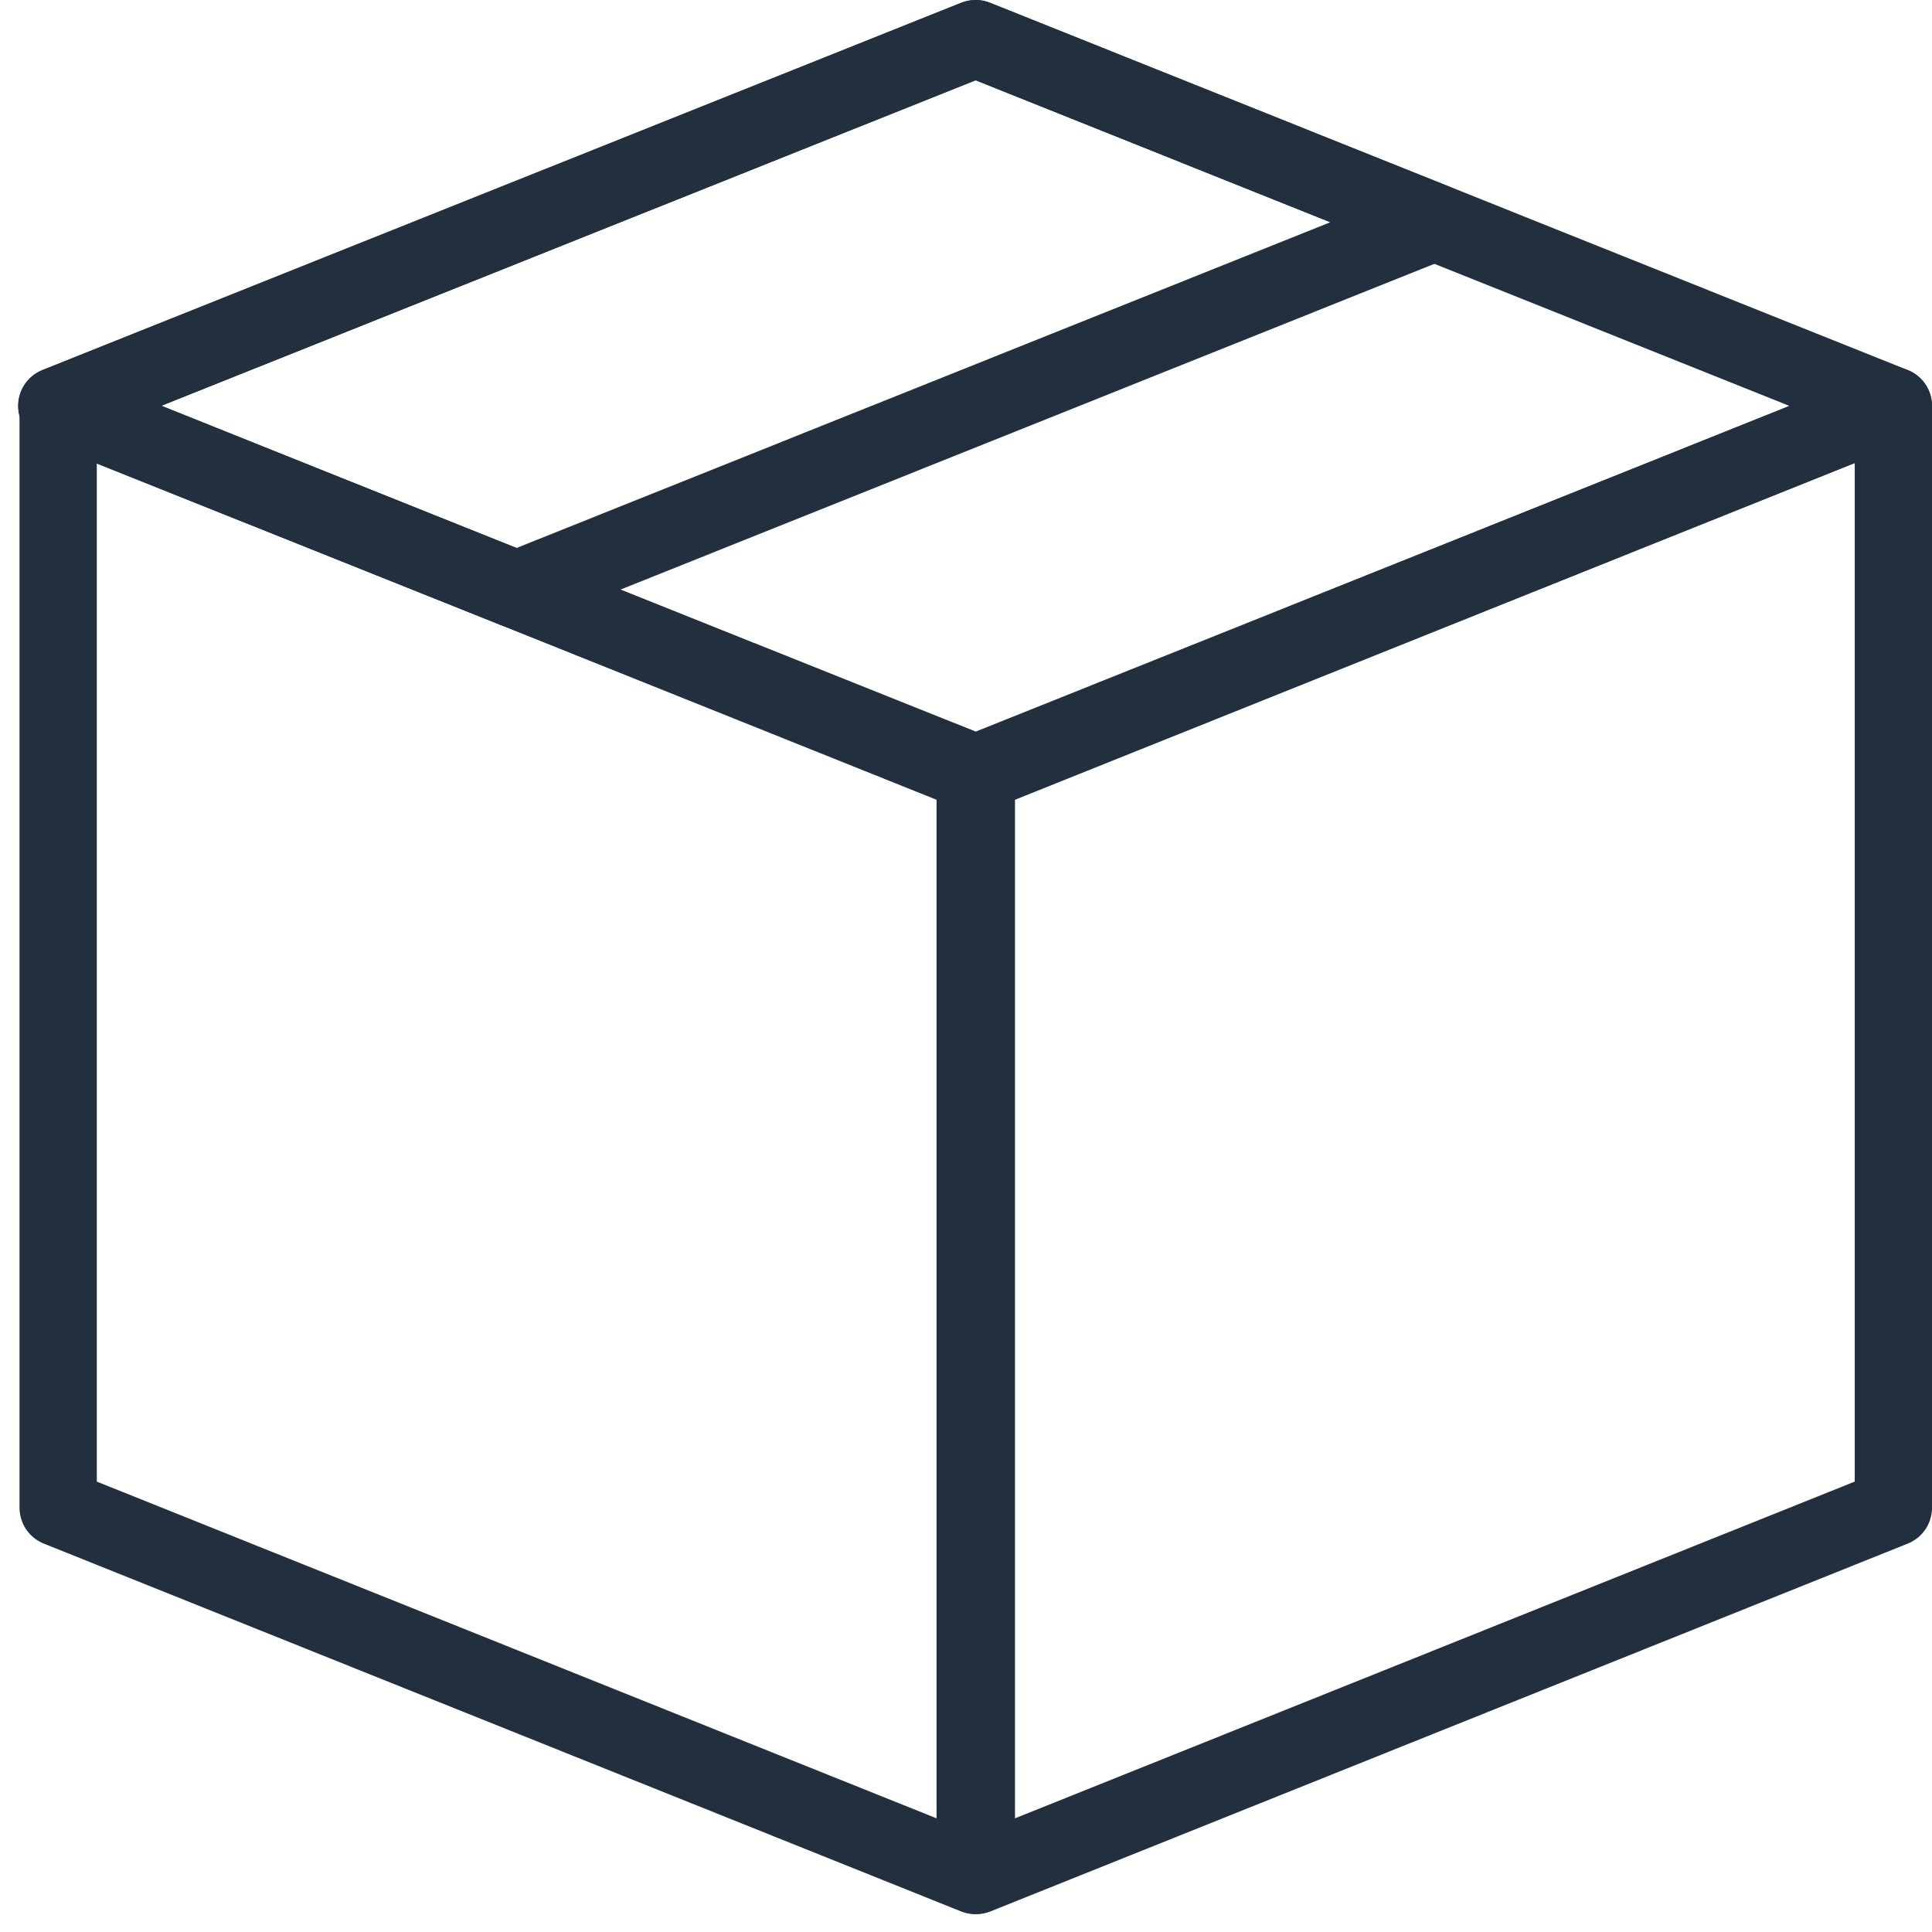 <?xml version="1.0" encoding="UTF-8"?>
<svg width="100px" height="100px" viewBox="0 0 100 100" version="1.1" xmlns="http://www.w3.org/2000/svg" xmlns:xlink="http://www.w3.org/1999/xlink">
    <!-- Generator: Sketch 50.2 (55047) - http://www.bohemiancoding.com/sketch -->
    <title>51. Package</title>
    <desc>Created with Sketch.</desc>
    <defs></defs>
    <g id="51.-Package" stroke="none" stroke-width="1" fill="none" fill-rule="evenodd" stroke-linecap="round" stroke-linejoin="round">
        <polygon id="Layer-1" stroke="#222F3E" stroke-width="4" transform="translate(74.268, 59.041) scale(-1, 1) translate(-74.268, -59.041) " points="98 40.043 98 97.073 50.535 78.04 50.535 21.01"></polygon>
        <polygon id="Layer-2" stroke="#222F3E" stroke-width="4" transform="translate(26.743, 59.041) scale(-1, 1) translate(-26.743, -59.041) " points="3.01 40.043 3.01 97.073 50.475 78.04 50.475 21.01"></polygon>
        <polygon id="Layer-3" stroke="#222F3E" stroke-width="4" transform="translate(50.475, 21.01) scale(-1, 1) translate(-50.475, -21.01) " points="50.444 2 98 21.01 50.444 40.02 2.95 21.01"></polygon>
        <polygon id="Layer-4" stroke="#222F3E" stroke-width="4" transform="translate(38.587, 16.26) scale(-1, 1) translate(-38.587, -16.26) " points="50.446 30.52 74.238 21.01 26.682 2 2.937 11.504"></polygon>
    </g>
</svg>